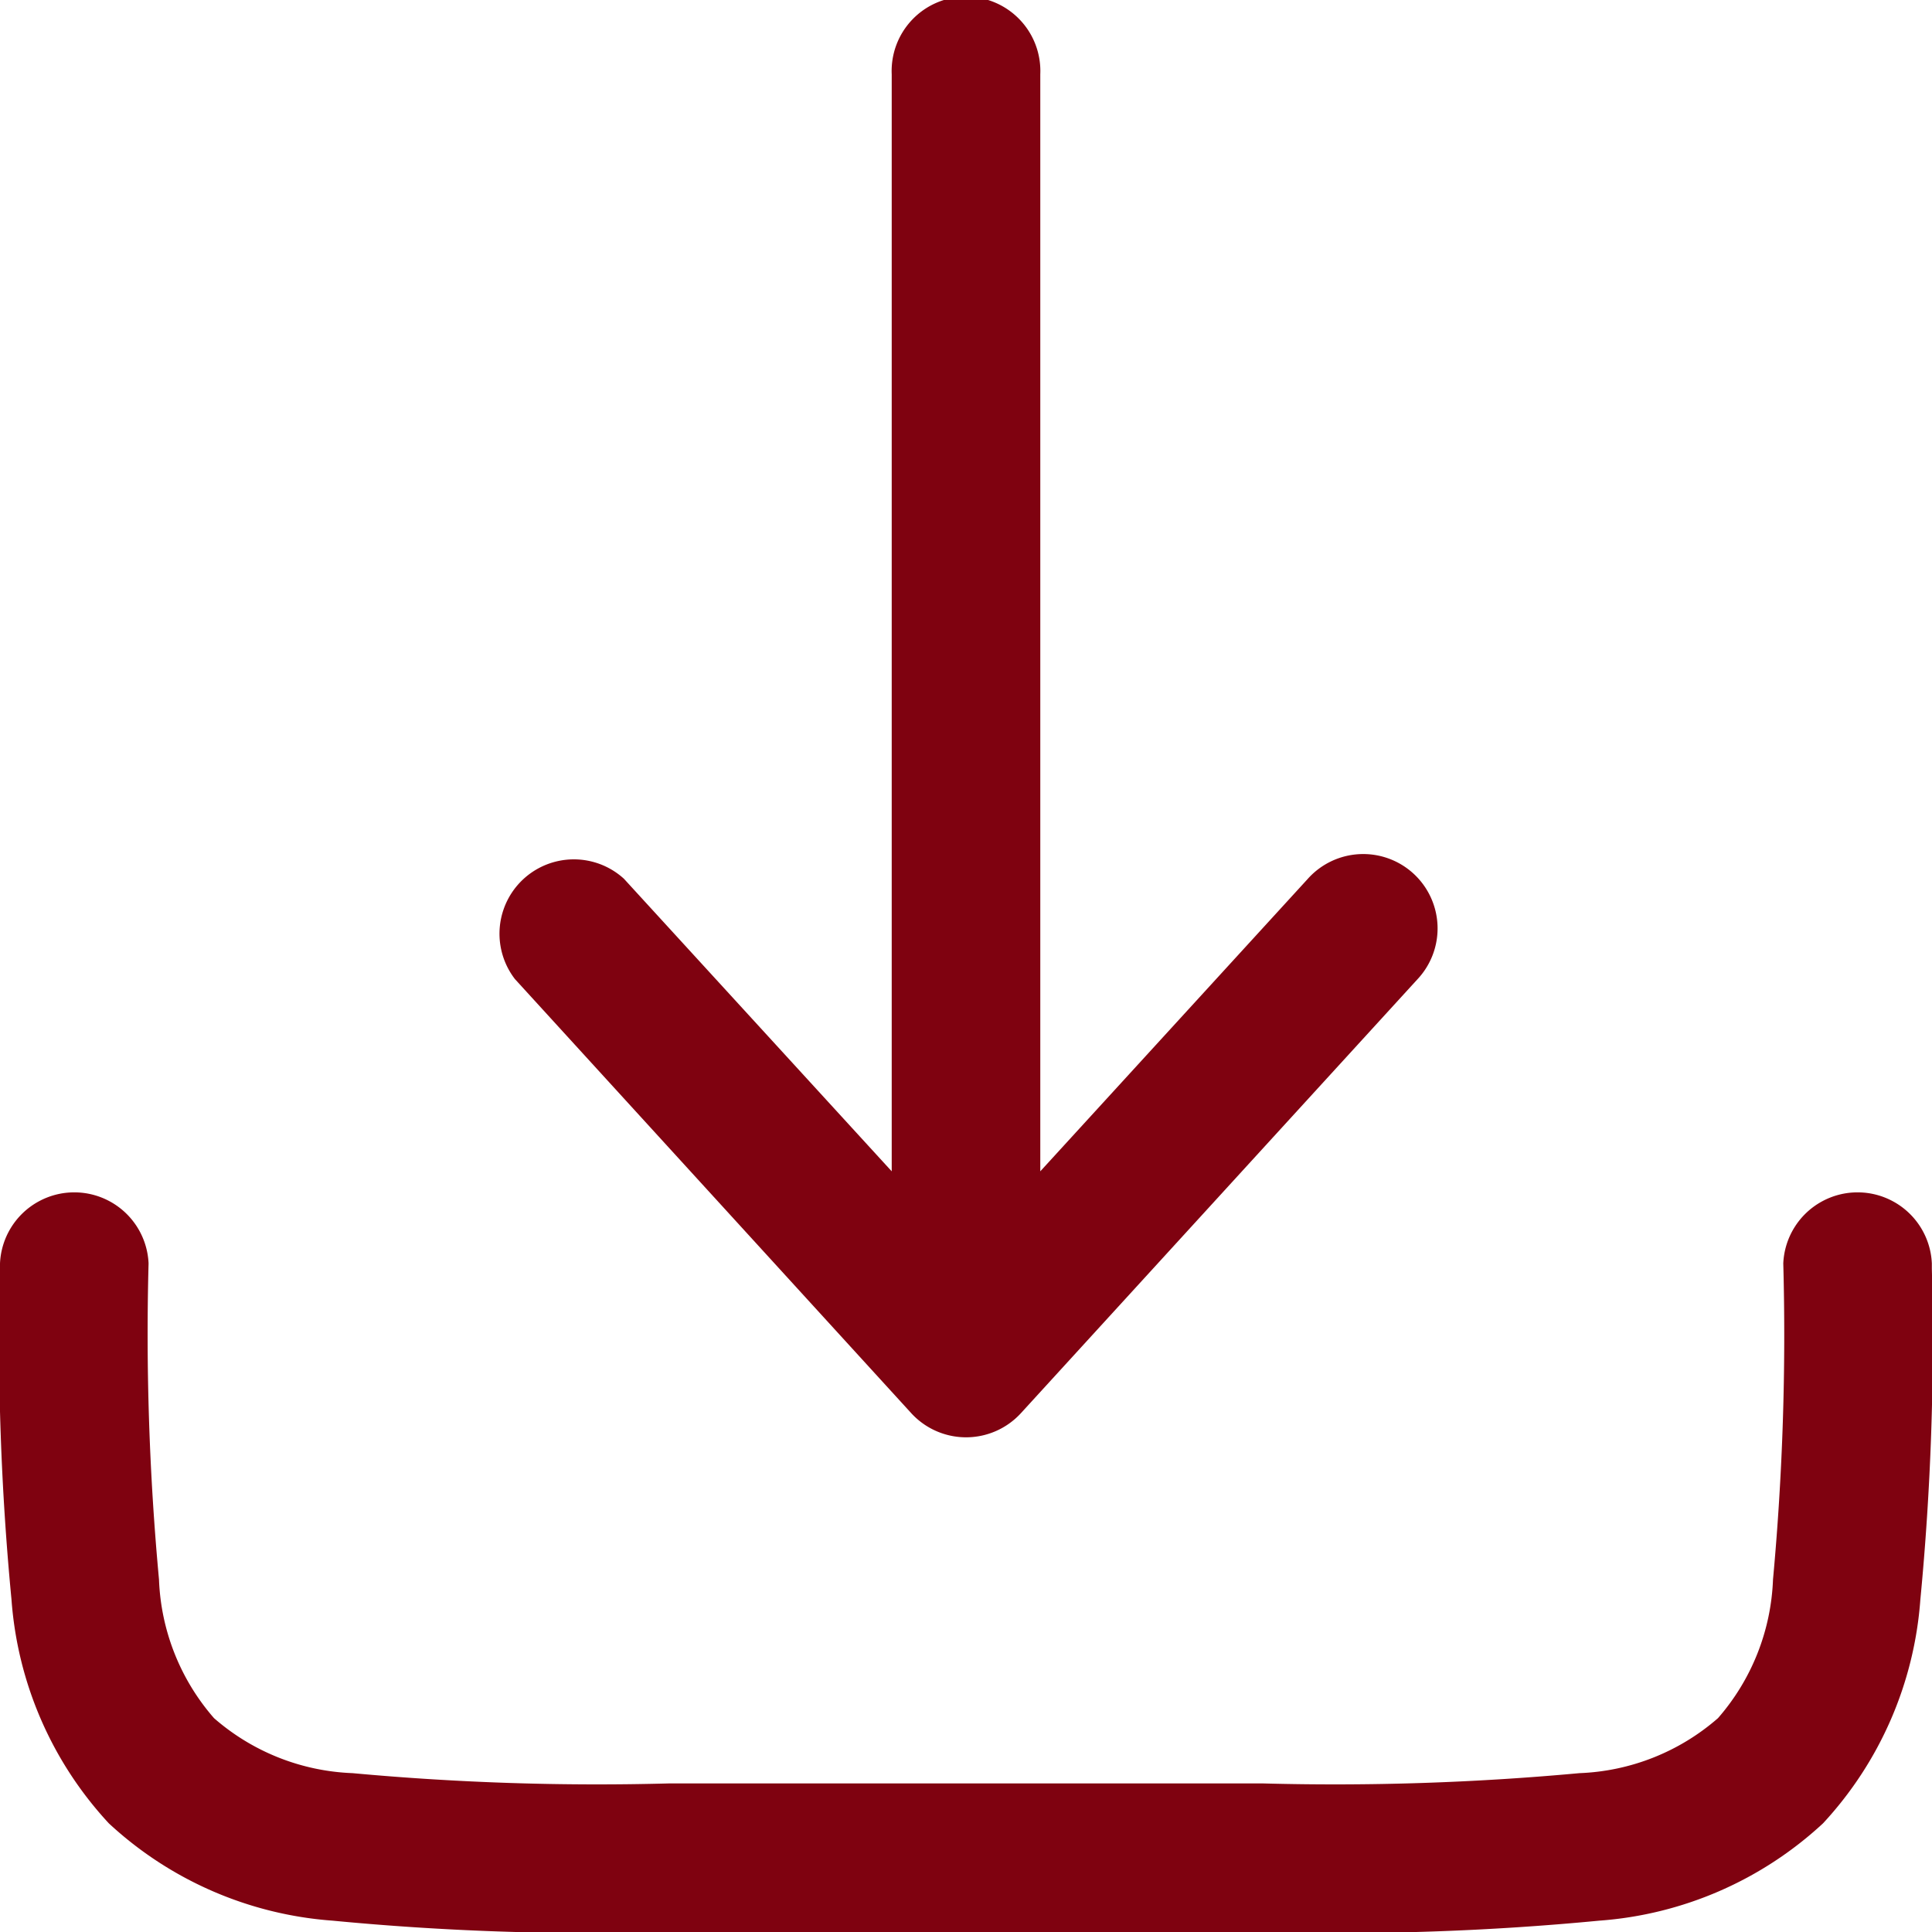 <svg xmlns="http://www.w3.org/2000/svg" width="12.783" height="12.783" viewBox="0 0 12.783 12.783">
  <g id="download-minimalistic-svgrepo-com" transform="translate(-2.25 -2.25)">
    <path id="Path_30073" data-name="Path 30073" d="M10.727,11.6a.492.492,0,0,1-.726,0L7.379,8.728A.492.492,0,0,1,8.1,8.064L9.872,10V2.742a.492.492,0,1,1,.983,0V10l1.768-1.933a.492.492,0,1,1,.726.664Z" transform="translate(-1.722)" fill="#7f0210"/>
    <path id="Path_30074" data-name="Path 30074" d="M3.233,14.742a.492.492,0,0,0-.983,0v.036a17.974,17.974,0,0,0,.076,2.188,2.437,2.437,0,0,0,.644,1.481,2.437,2.437,0,0,0,1.481.644,17.985,17.985,0,0,0,2.187.076h4.005a17.985,17.985,0,0,0,2.188-.076,2.437,2.437,0,0,0,1.481-.644,2.437,2.437,0,0,0,.644-1.481,17.985,17.985,0,0,0,.076-2.188v-.036a.492.492,0,0,0-.983,0,17.62,17.62,0,0,1-.068,2.092,1.478,1.478,0,0,1-.364.917,1.478,1.478,0,0,1-.917.364,17.62,17.62,0,0,1-2.092.068H6.675a17.62,17.62,0,0,1-2.092-.068,1.478,1.478,0,0,1-.917-.364,1.478,1.478,0,0,1-.364-.917A17.61,17.61,0,0,1,3.233,14.742Z" transform="translate(0 -4.133)" fill="#7f0210"/>
  </g>
</svg>
